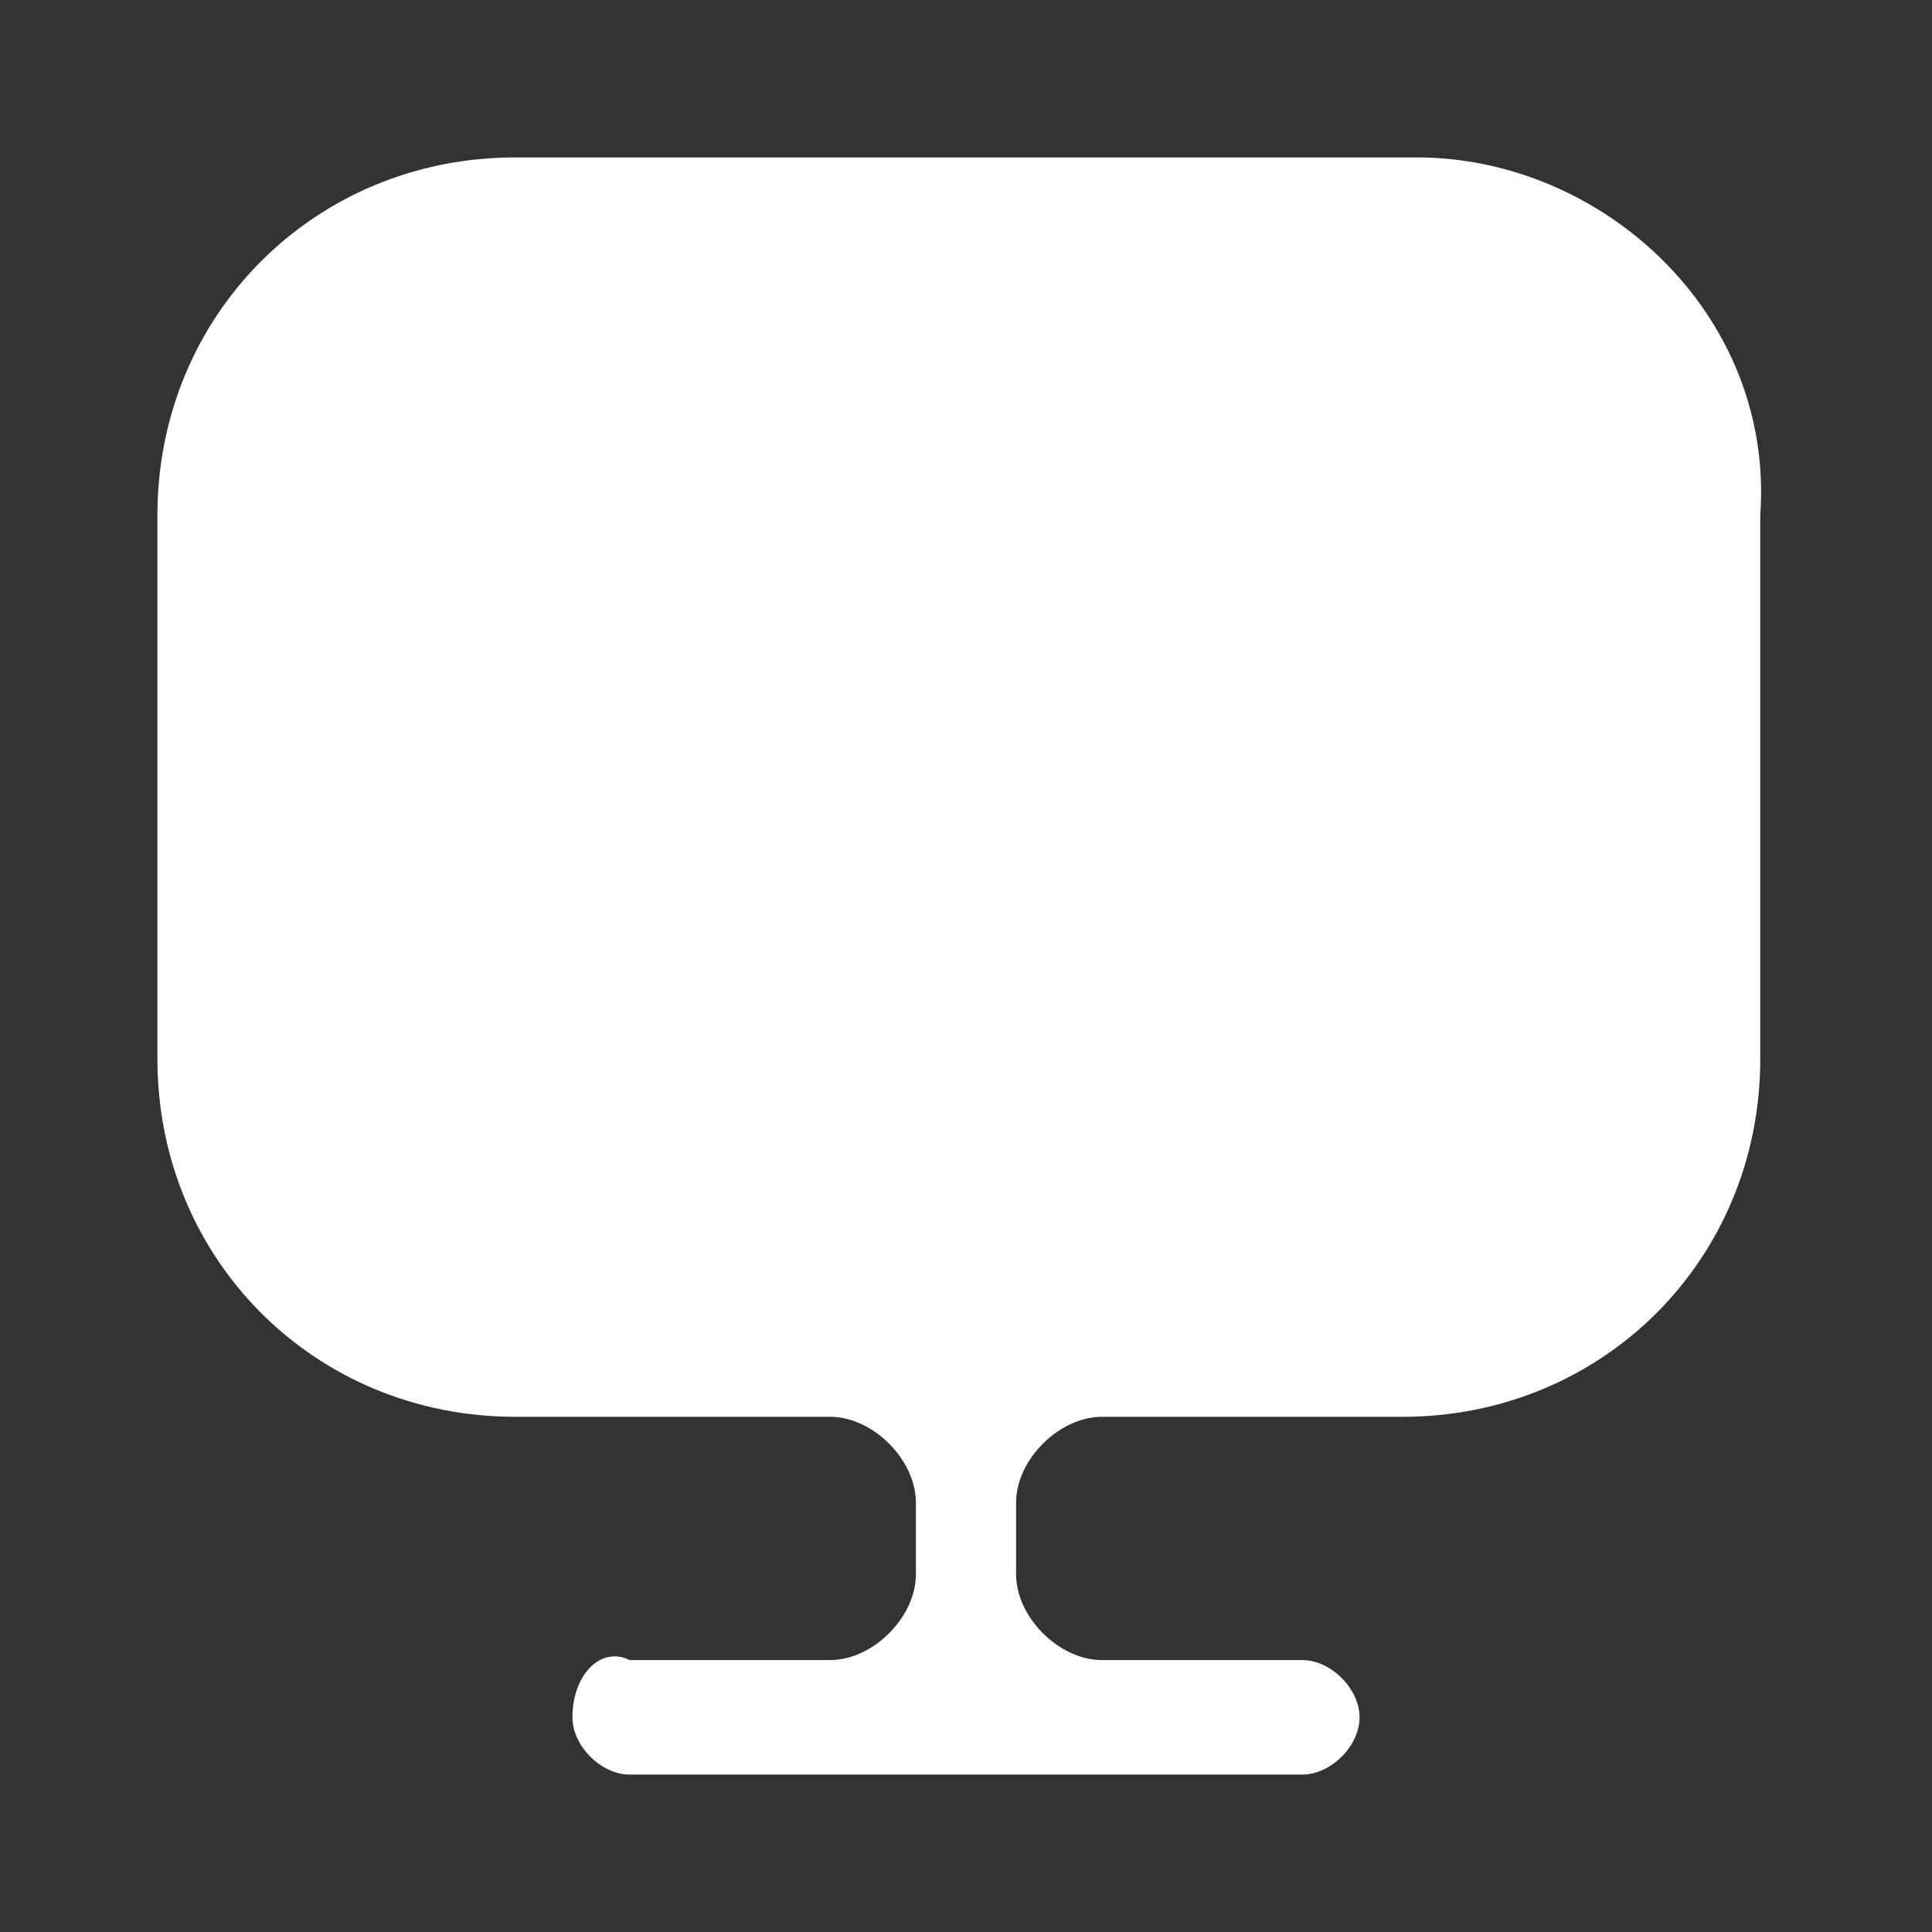 <?xml version="1.0" encoding="utf-8"?>
<!-- Generator: Adobe Illustrator 25.2.0, SVG Export Plug-In . SVG Version: 6.00 Build 0)  -->
<svg version="1.1" id="Layer_1" xmlns="http://www.w3.org/2000/svg" xmlns:xlink="http://www.w3.org/1999/xlink" x="0px" y="0px"
	 viewBox="0 0 13.5 13.5" style="enable-background:new 0 0 13.5 13.5;" xml:space="preserve">
<rect x="0" y="0" width="13.5" height="13.5" fill="#333333" stroke="none"/>
<style type="text/css">
	.st0{fill:#FFFFFF;}
	.st1{fill:none;}
</style>
<g id="vuesax_bold_monitor">
	<g id="monitor">
		<path id="Vector" class="st0" d="M9.9,1.1H3.6c-1.4,0-2.5,1.1-2.5,2.5v3.8c0,1.4,1.1,2.5,2.5,2.5h2.2c0.3,0,0.6,0.3,0.6,0.6V11
			c0,0.3-0.3,0.6-0.6,0.6H4.4C4.2,11.5,4,11.7,4,12c0,0.2,0.2,0.4,0.4,0.4h4.7c0.2,0,0.4-0.2,0.4-0.4c0-0.2-0.2-0.4-0.4-0.4H7.7
			c-0.3,0-0.6-0.3-0.6-0.6v-0.5c0-0.3,0.3-0.6,0.6-0.6h2.1c1.4,0,2.5-1.1,2.5-2.5l0,0V3.6C12.4,2.2,11.2,1.1,9.9,1.1z"/>
		<path id="Vector-2" class="st1" d="M13.5,13.5H0V0h13.5V13.5z"/>
	</g>
</g>
</svg>
